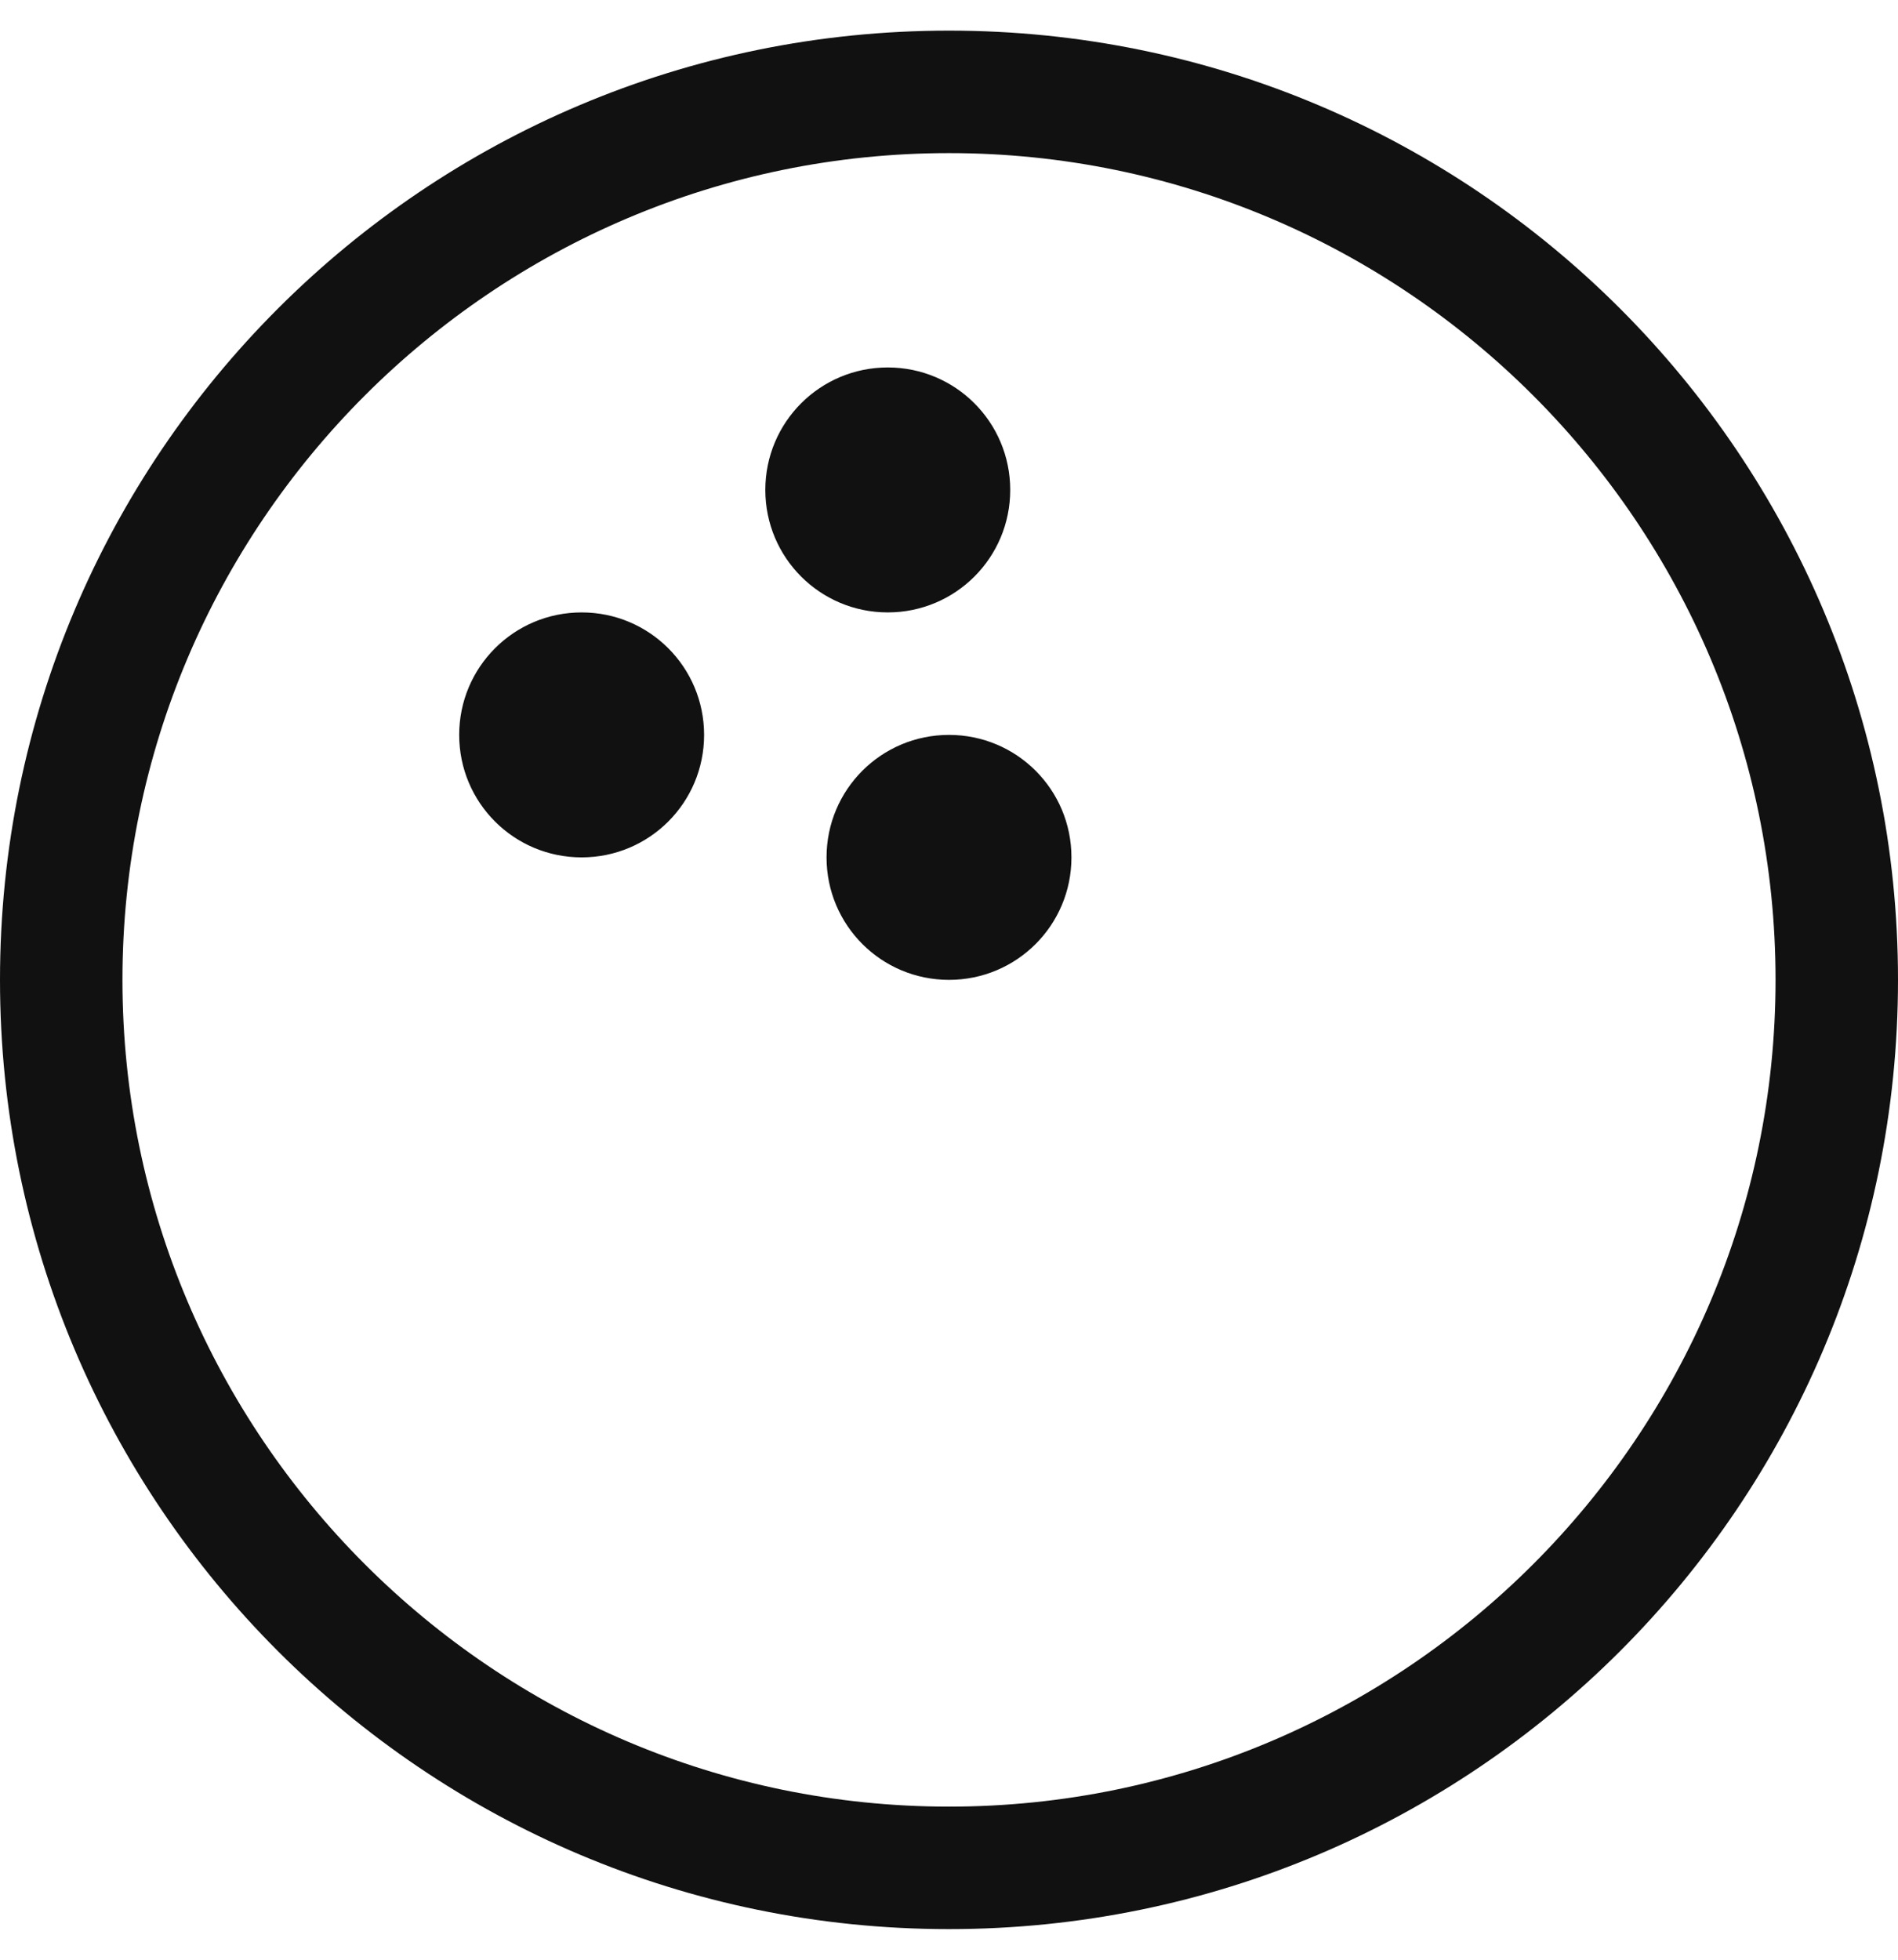 <svg aria-hidden="true" focusable="false" data-prefix="fal" data-icon="bowling-ball" class="svg-inline--fa fa-bowling-ball fa-w-16" role="img" xmlns="http://www.w3.org/2000/svg" viewBox="0 0 496 512" width="496" height="512"><title>bowling alt</title><g class="nc-icon-wrapper" fill="#111111"><path fill="#111111" d="M248 8C111 8 0 119 0 256s111 248 248 248 248-111 248-248S385 8 248 8zm0 464c-119.1 0-216-96.9-216-216S128.9 40 248 40s216 96.9 216 216-96.9 216-216 216zm-96-312c-17.7 0-32 14.3-32 32s14.3 32 32 32 32-14.3 32-32-14.3-32-32-32zm112-32c0-17.7-14.3-32-32-32s-32 14.3-32 32 14.3 32 32 32 32-14.3 32-32zm-16 64c-17.7 0-32 14.3-32 32s14.3 32 32 32 32-14.3 32-32-14.3-32-32-32z"/></g></svg>